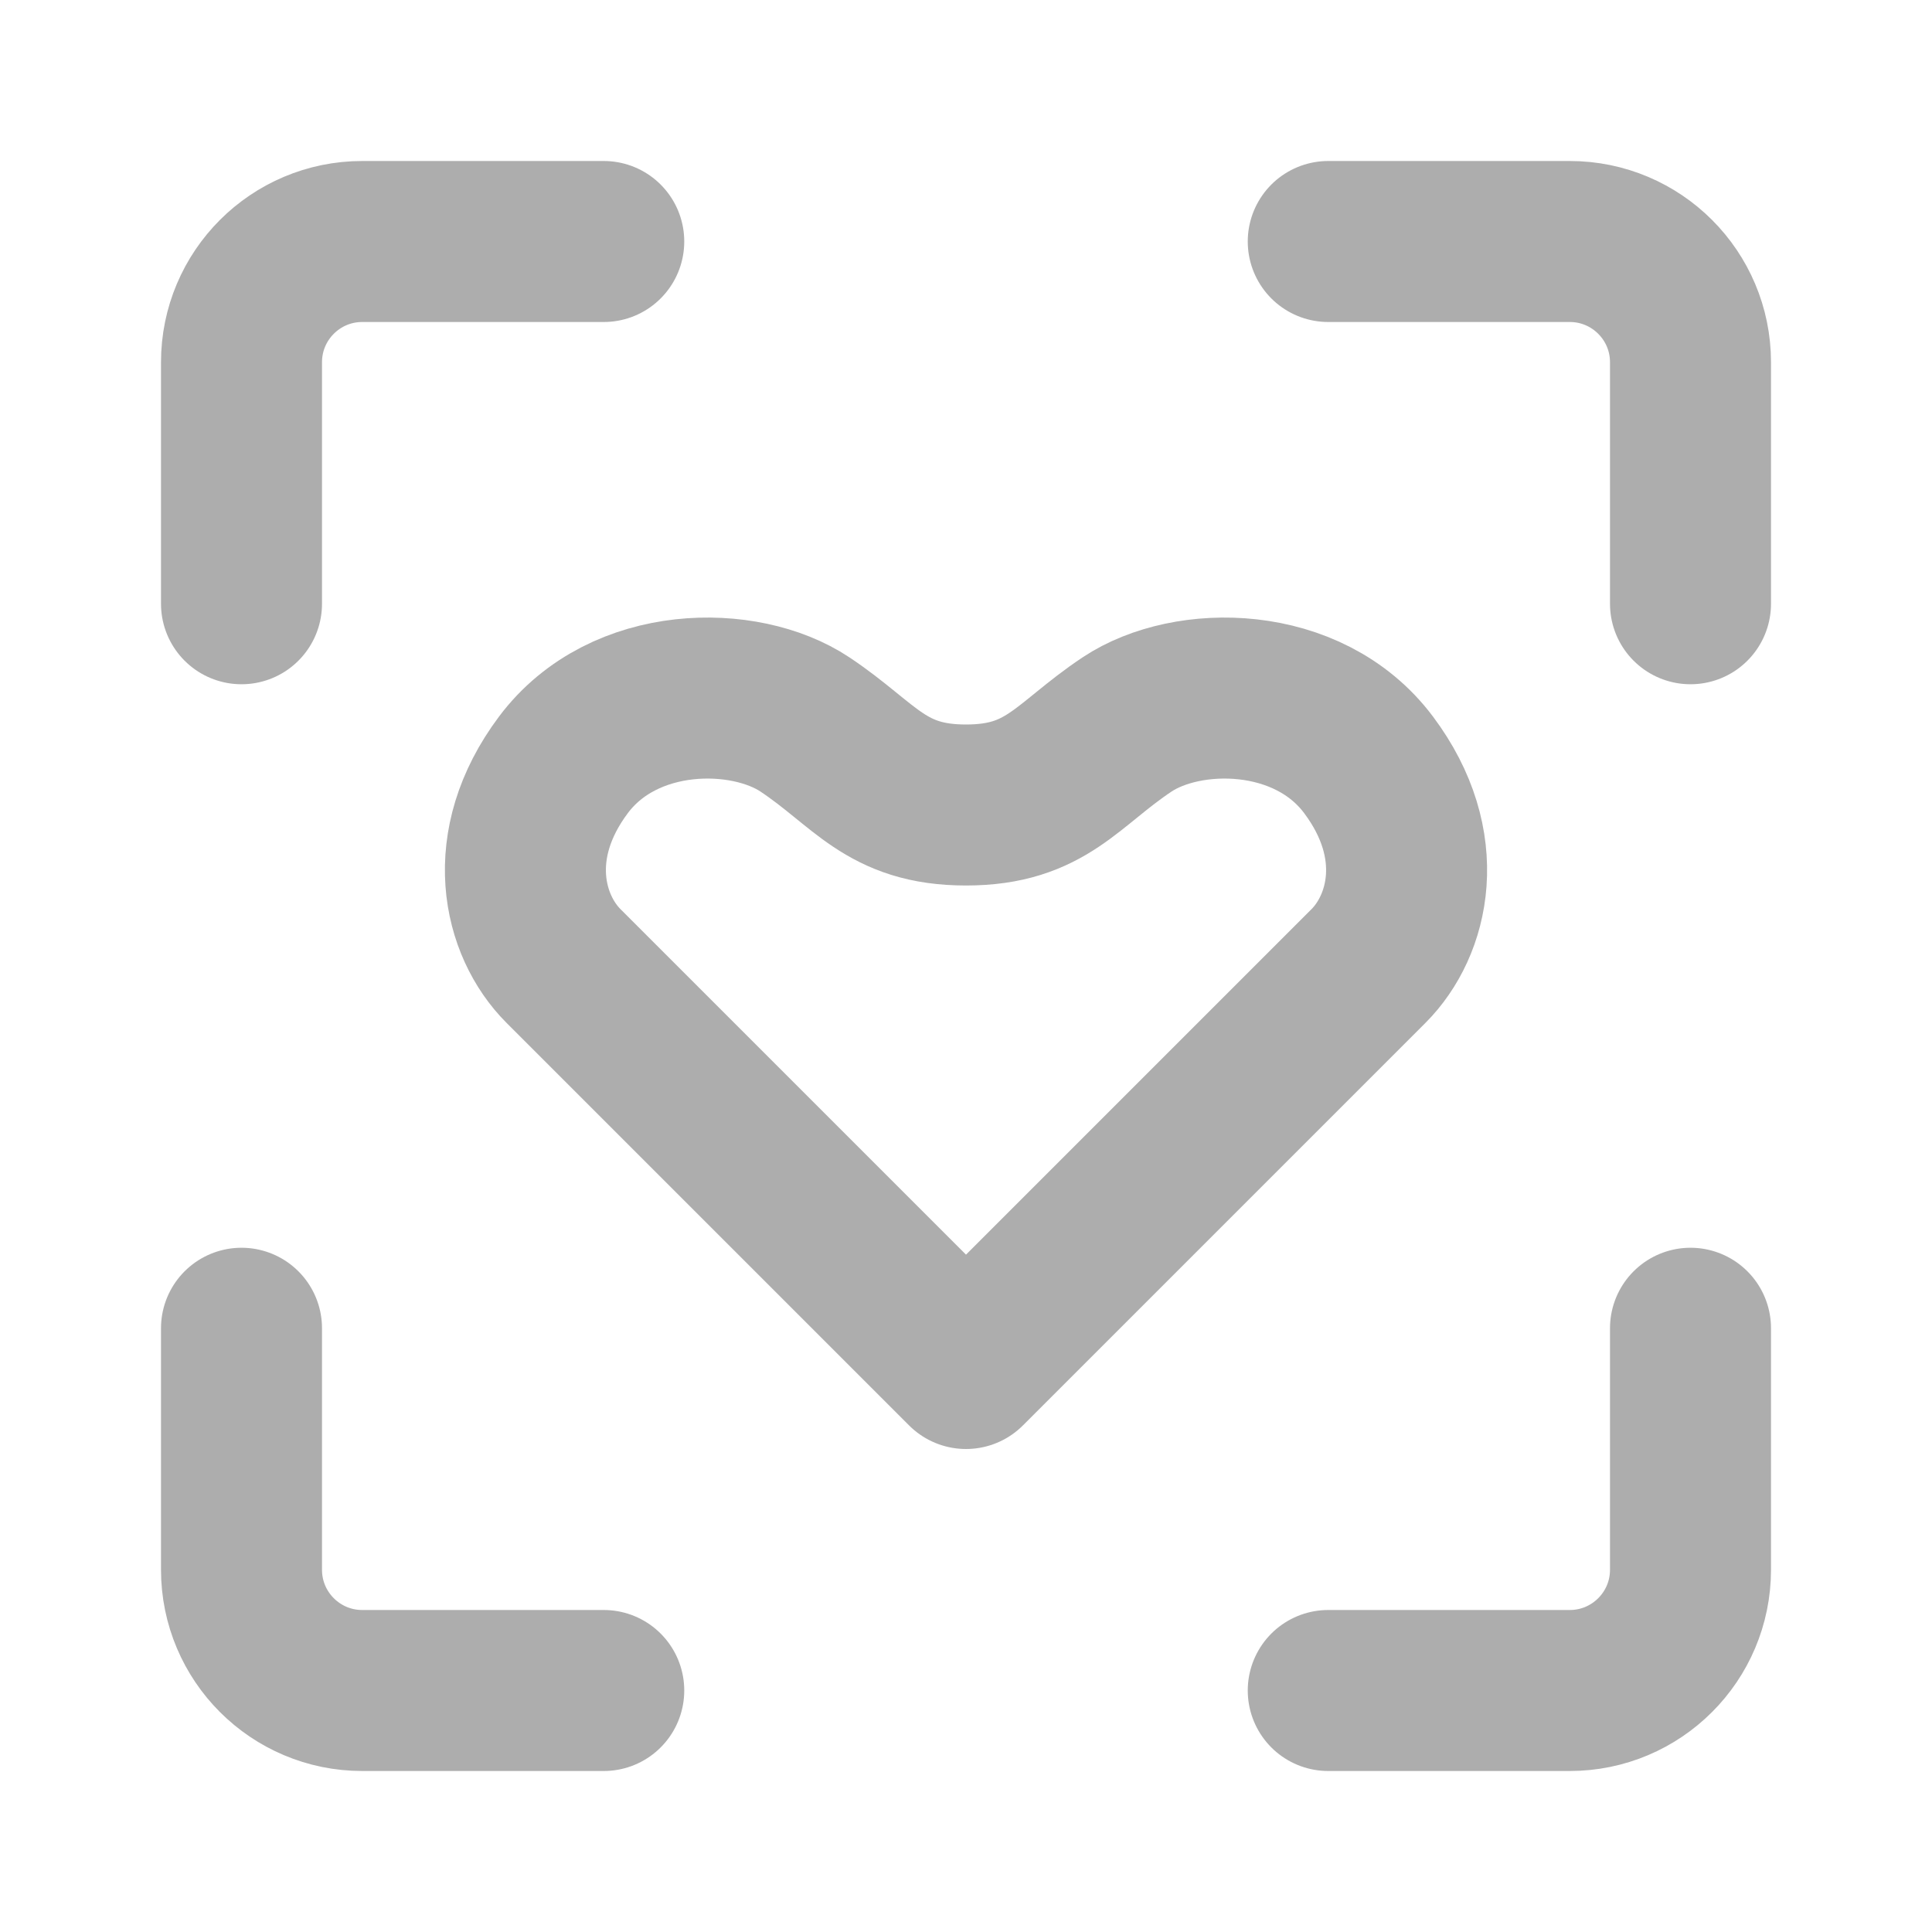 <?xml version="1.0" encoding="UTF-8"?>
<svg width="28" height="28" viewBox="0 0 48 48" fill="none" xmlns="http://www.w3.org/2000/svg">
    <path d="M6 33V39C6 40.657 7.343 42 9 42H15" stroke="#adadad" stroke-width="4" stroke-linecap="round"
          stroke-linejoin="round"/>
    <path d="M33 42H39C40.657 42 42 40.657 42 39V33" stroke="#adadad" stroke-width="4" stroke-linecap="round"
          stroke-linejoin="round"/>
    <path d="M42 15V9C42 7.343 40.657 6 39 6H33" stroke="#adadad" stroke-width="4" stroke-linecap="round"
          stroke-linejoin="round"/>
    <path d="M6 15V9C6 7.343 7.343 6 9 6H15" stroke="#adadad" stroke-width="4" stroke-linecap="round"
          stroke-linejoin="round"/>
    <path d="M34 24L24 34C24 34 15 25 14 24C13 23 12.5 21 14 19C15.5 17 18.5 17 20 18C21.5 19 22 20 24 20C26 20 26.5 19 28 18C29.5 17 32.5 17 34 19C35.5 21 35 23 34 24Z"
          fill="none" stroke="#adadad" stroke-width="4" stroke-linecap="round" stroke-linejoin="round"/>
</svg>